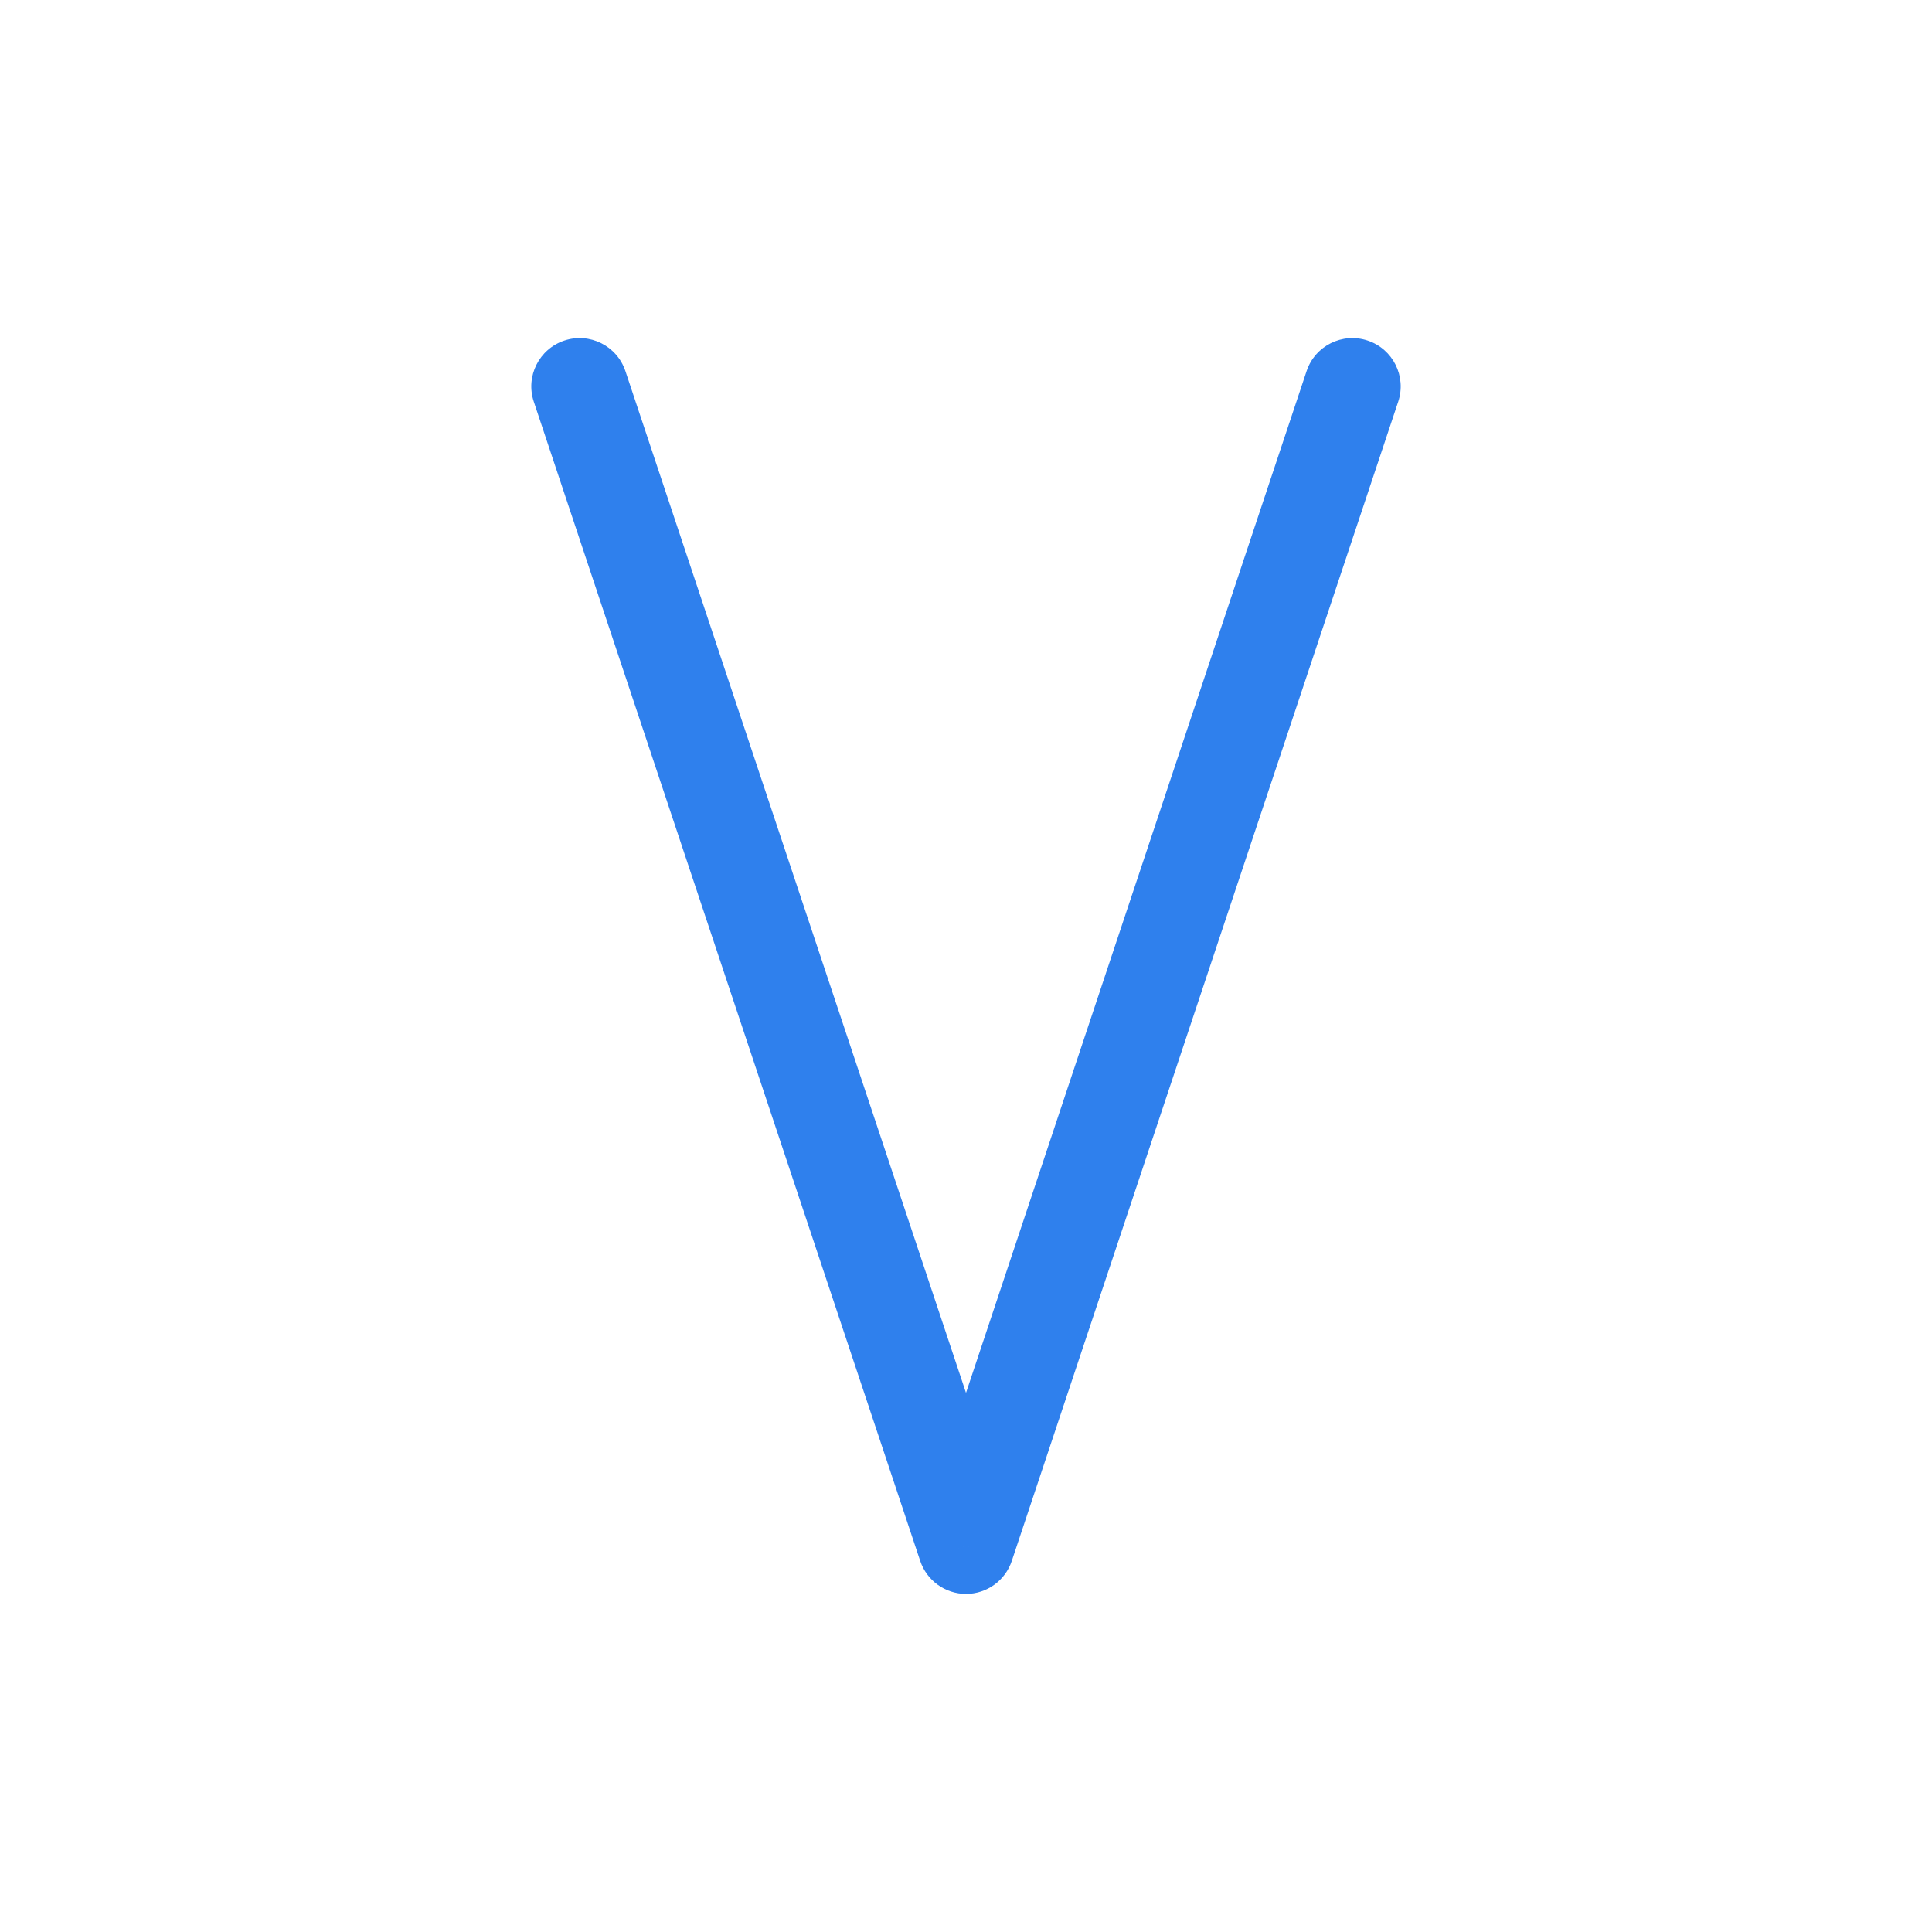 <svg viewBox="0 0 80 80" fill="none">
  <path d="M25.897 15.367C25.548 14.32 24.415 13.753 23.367 14.103C22.32 14.452 21.753 15.585 22.103 16.633L25.897 15.367ZM40 64L38.103 64.632C38.375 65.449 39.139 66 40 66C40.861 66 41.625 65.449 41.897 64.632L40 64ZM57.897 16.633C58.247 15.585 57.68 14.452 56.633 14.103C55.585 13.753 54.452 14.32 54.103 15.367L57.897 16.633ZM22.103 16.633L38.103 64.632L41.897 63.367L25.897 15.367L22.103 16.633ZM41.897 64.632L57.897 16.633L54.103 15.367L38.103 63.367L41.897 64.632Z" fill="#2F80ED" />
</svg>